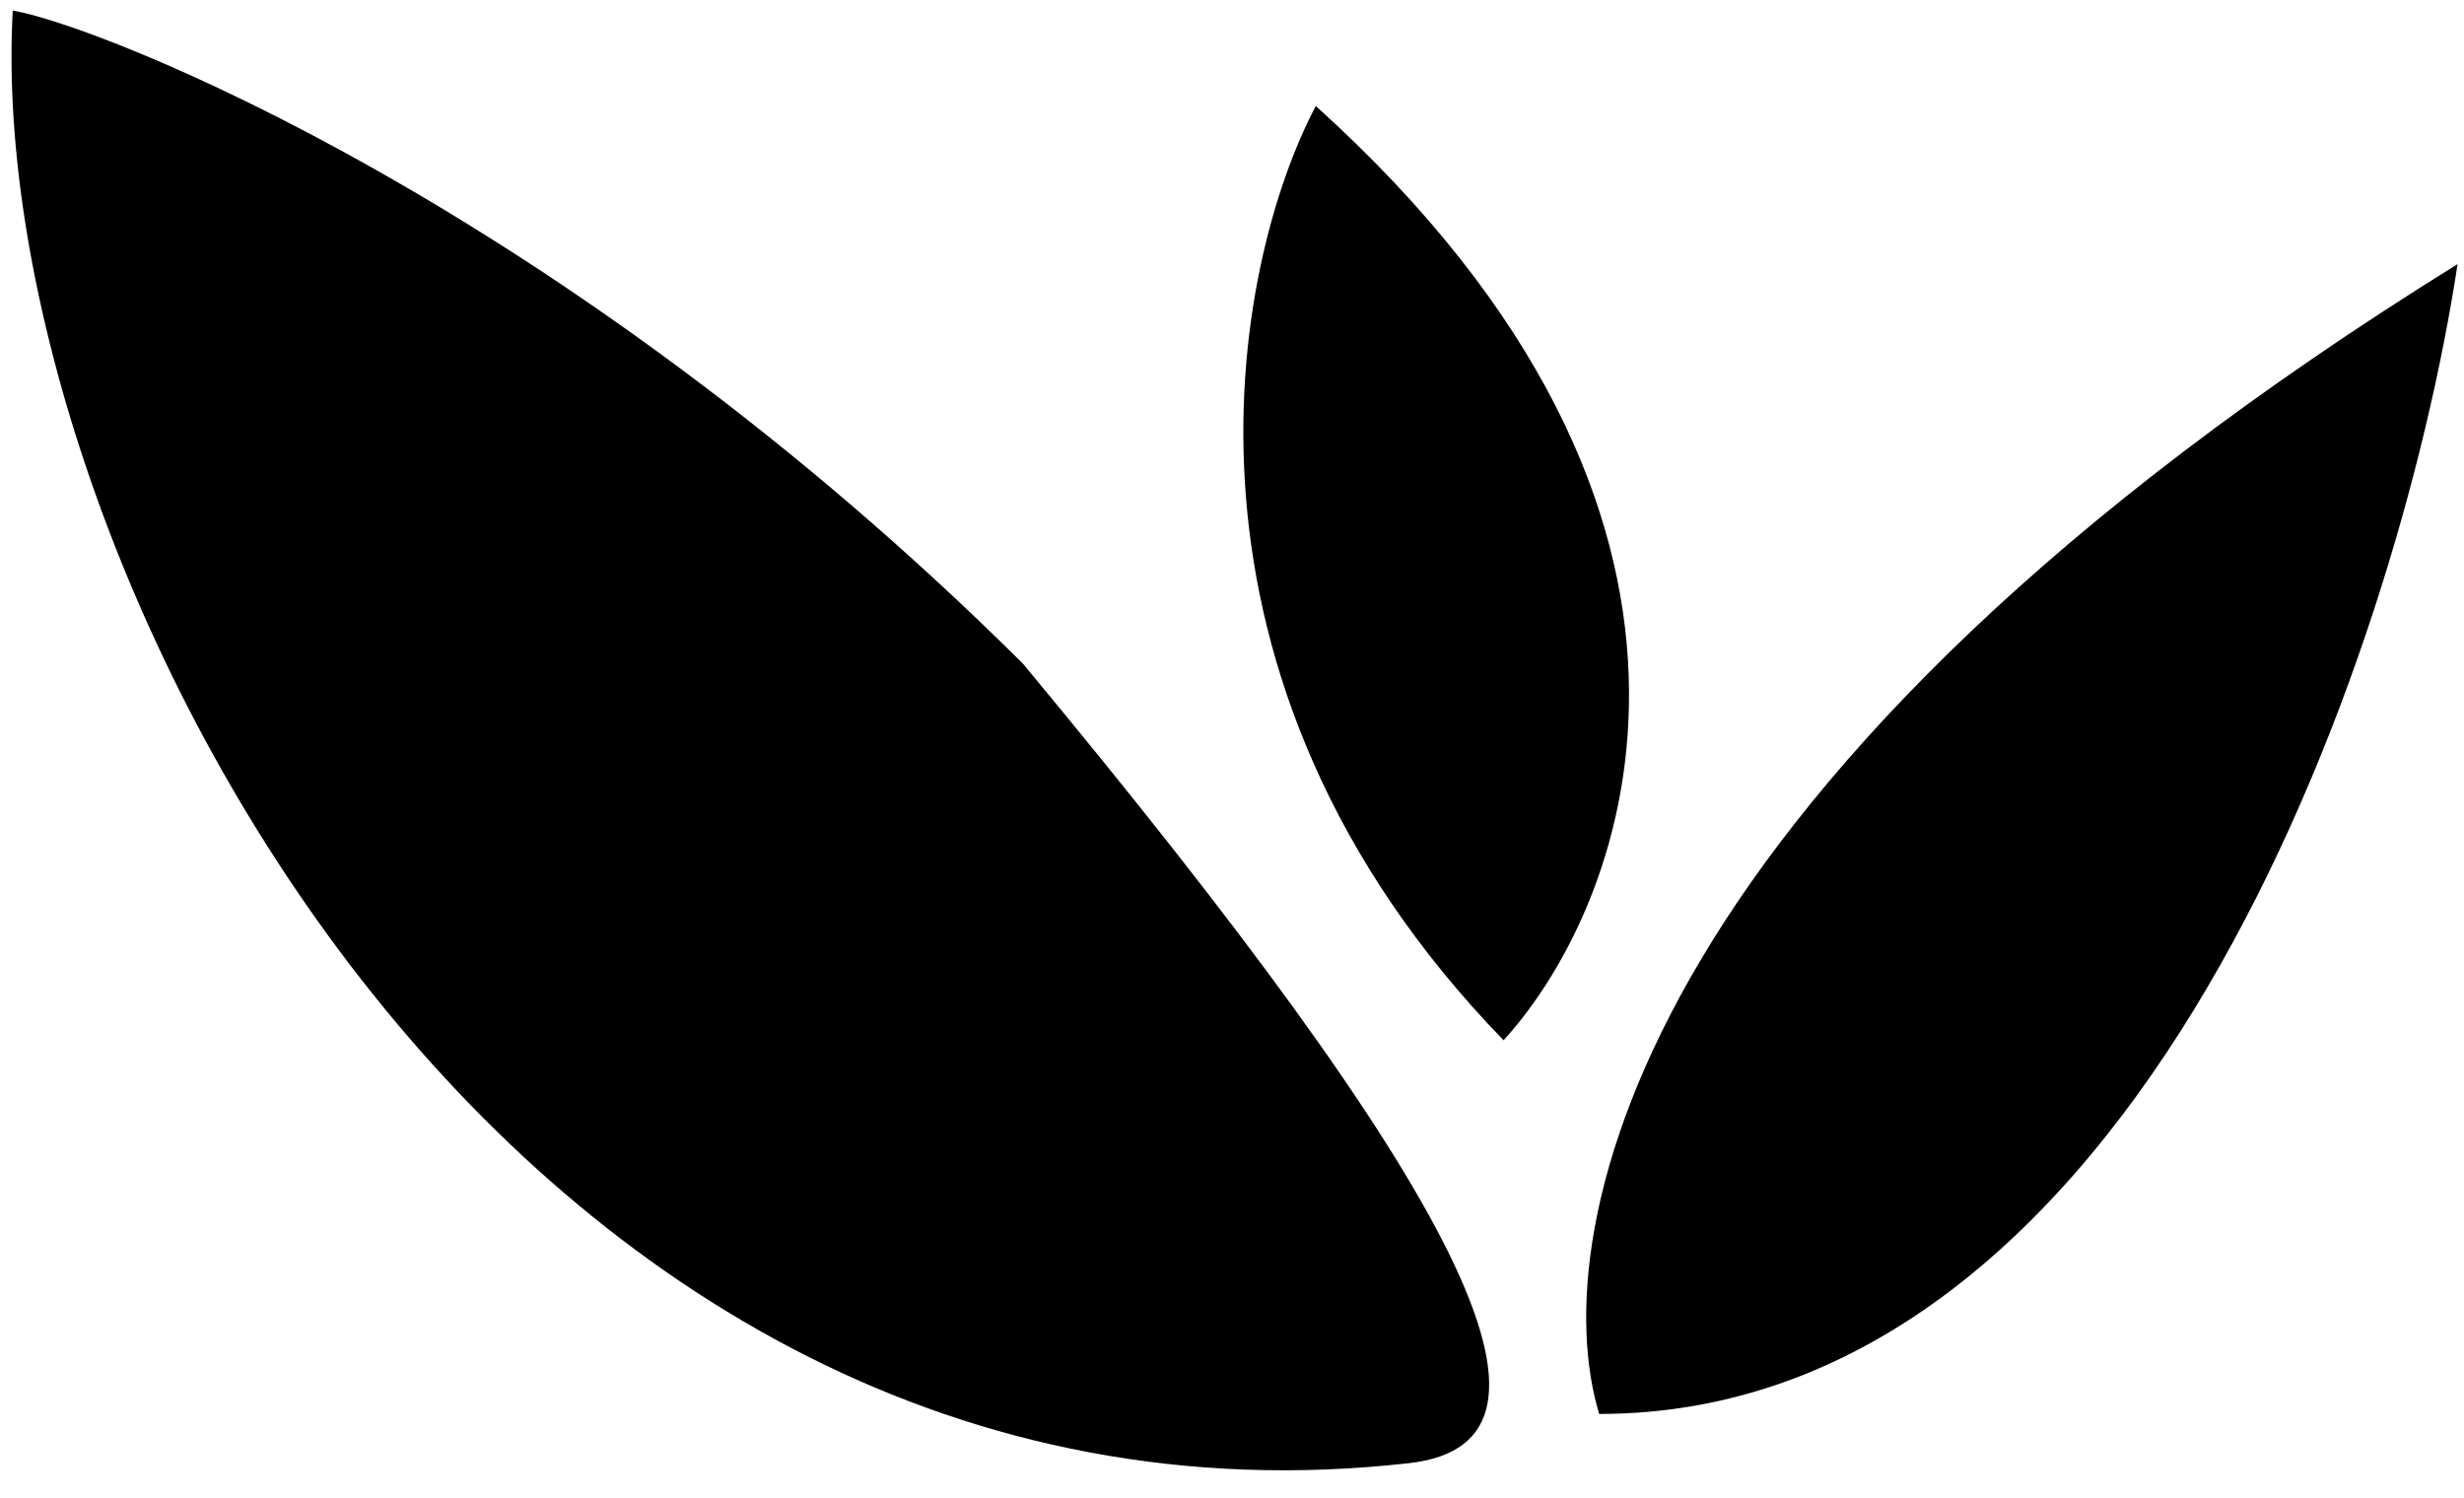 <svg width="51" height="31" viewBox="0 0 51 31" fill="none" xmlns="http://www.w3.org/2000/svg">
<path fill-rule="evenodd" clip-rule="evenodd" d="M0.264 0.218C-0.362 11.572 10.541 32.386 29.163 30.287C32.95 29.86 30.244 24.654 21.172 13.737C11.63 4.25 2.051 0.519 0.264 0.218ZM27.234 2.194C25.491 5.507 23.826 14.012 31.121 21.533C33.762 18.638 36.681 10.717 27.234 2.194ZM33.1 29.268C31.937 25.421 33.966 15.952 50.867 5.467C49.618 13.683 44.212 29.268 33.1 29.268Z" fill="black"/>
</svg>
